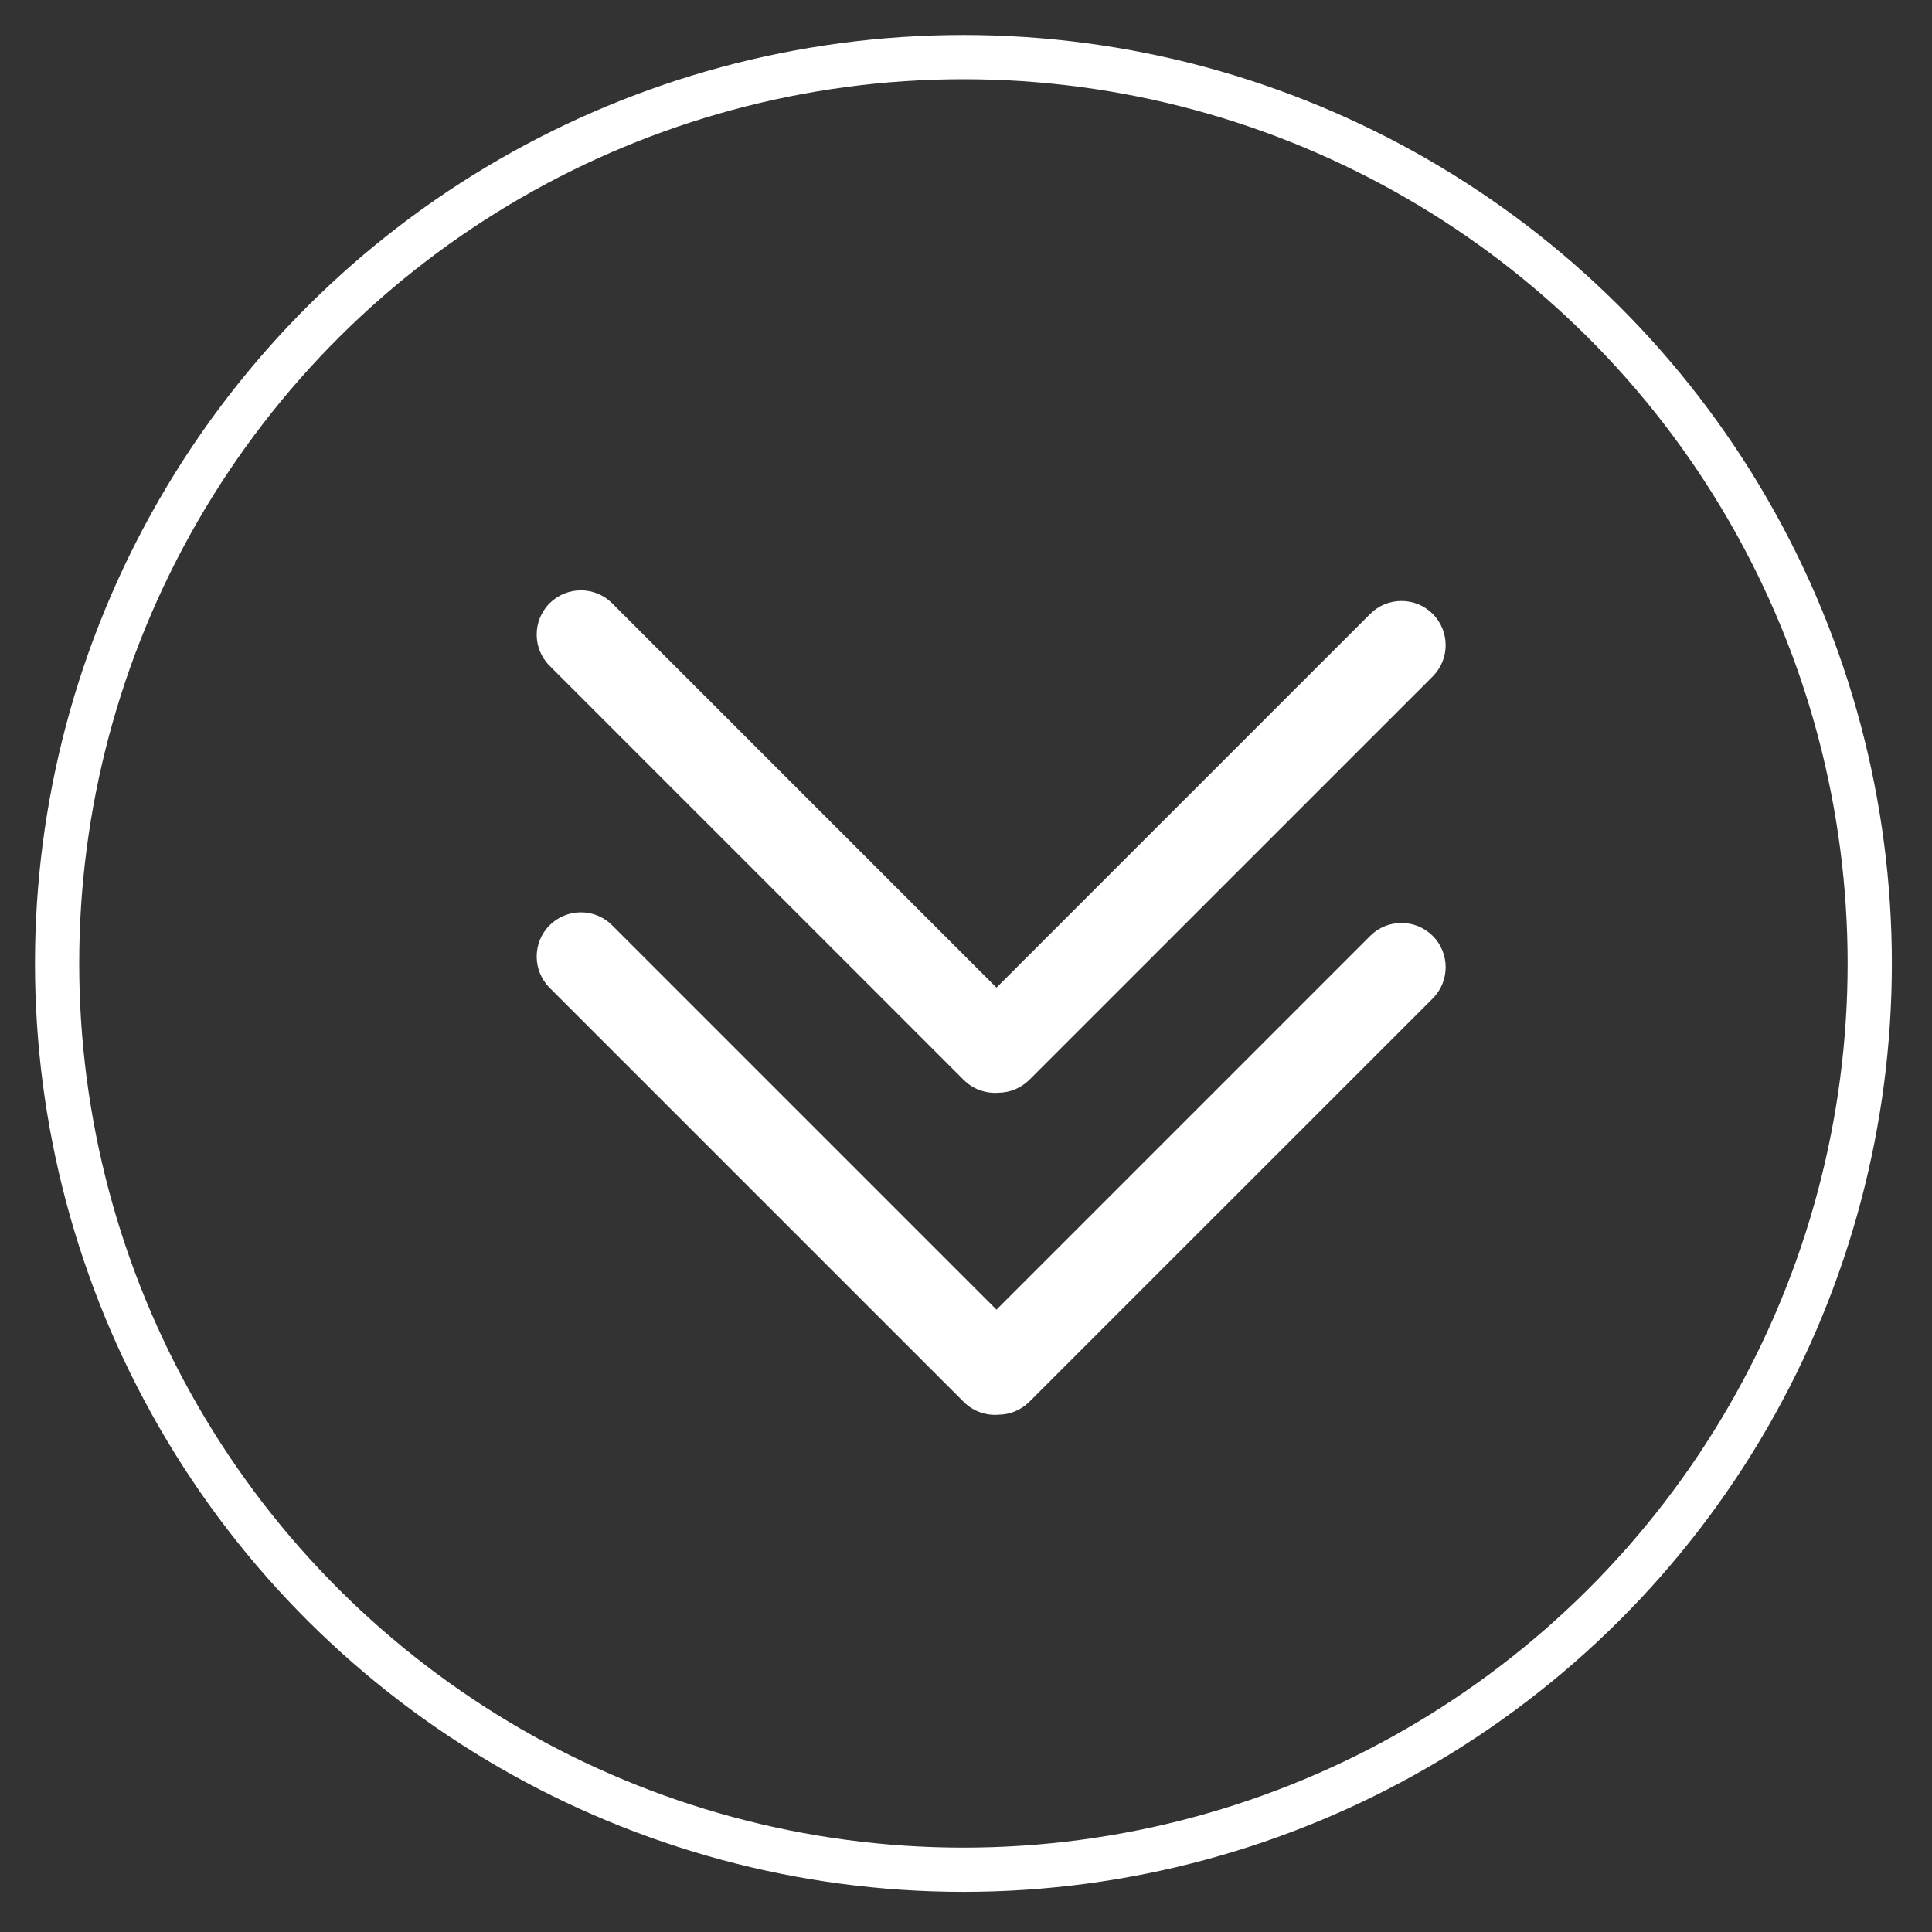 <svg width="36" height="36" viewBox="0 0 36 36" fill="none" xmlns="http://www.w3.org/2000/svg">
<rect x="0" y="0" width="36" height="36" fill="#333333" stroke="none"/>
<circle cx="17.952" cy="17.952" r="16.888" transform="rotate(-90 17.952 17.952)" stroke="white" stroke-width="0.824"/>
<path d="M18.609 26.361C18.376 26.38 18.136 26.301 17.957 26.122L10.241 18.406C9.92 18.085 9.92 17.563 10.241 17.241C10.563 16.92 11.085 16.92 11.406 17.241L18.568 24.403L25.532 17.439C25.853 17.118 26.375 17.118 26.697 17.439C27.018 17.761 27.018 18.283 26.697 18.605L19.182 26.119C19.023 26.278 18.817 26.358 18.609 26.361Z" fill="white"/>
<path d="M18.609 20.361C18.376 20.38 18.136 20.301 17.957 20.122L10.241 12.406C9.92 12.085 9.92 11.563 10.241 11.241C10.563 10.92 11.085 10.92 11.406 11.241L18.568 18.403L25.532 11.439C25.853 11.118 26.375 11.118 26.697 11.439C27.018 11.761 27.018 12.283 26.697 12.604L19.182 20.119C19.023 20.278 18.817 20.358 18.609 20.361Z" fill="white"/>
</svg>

